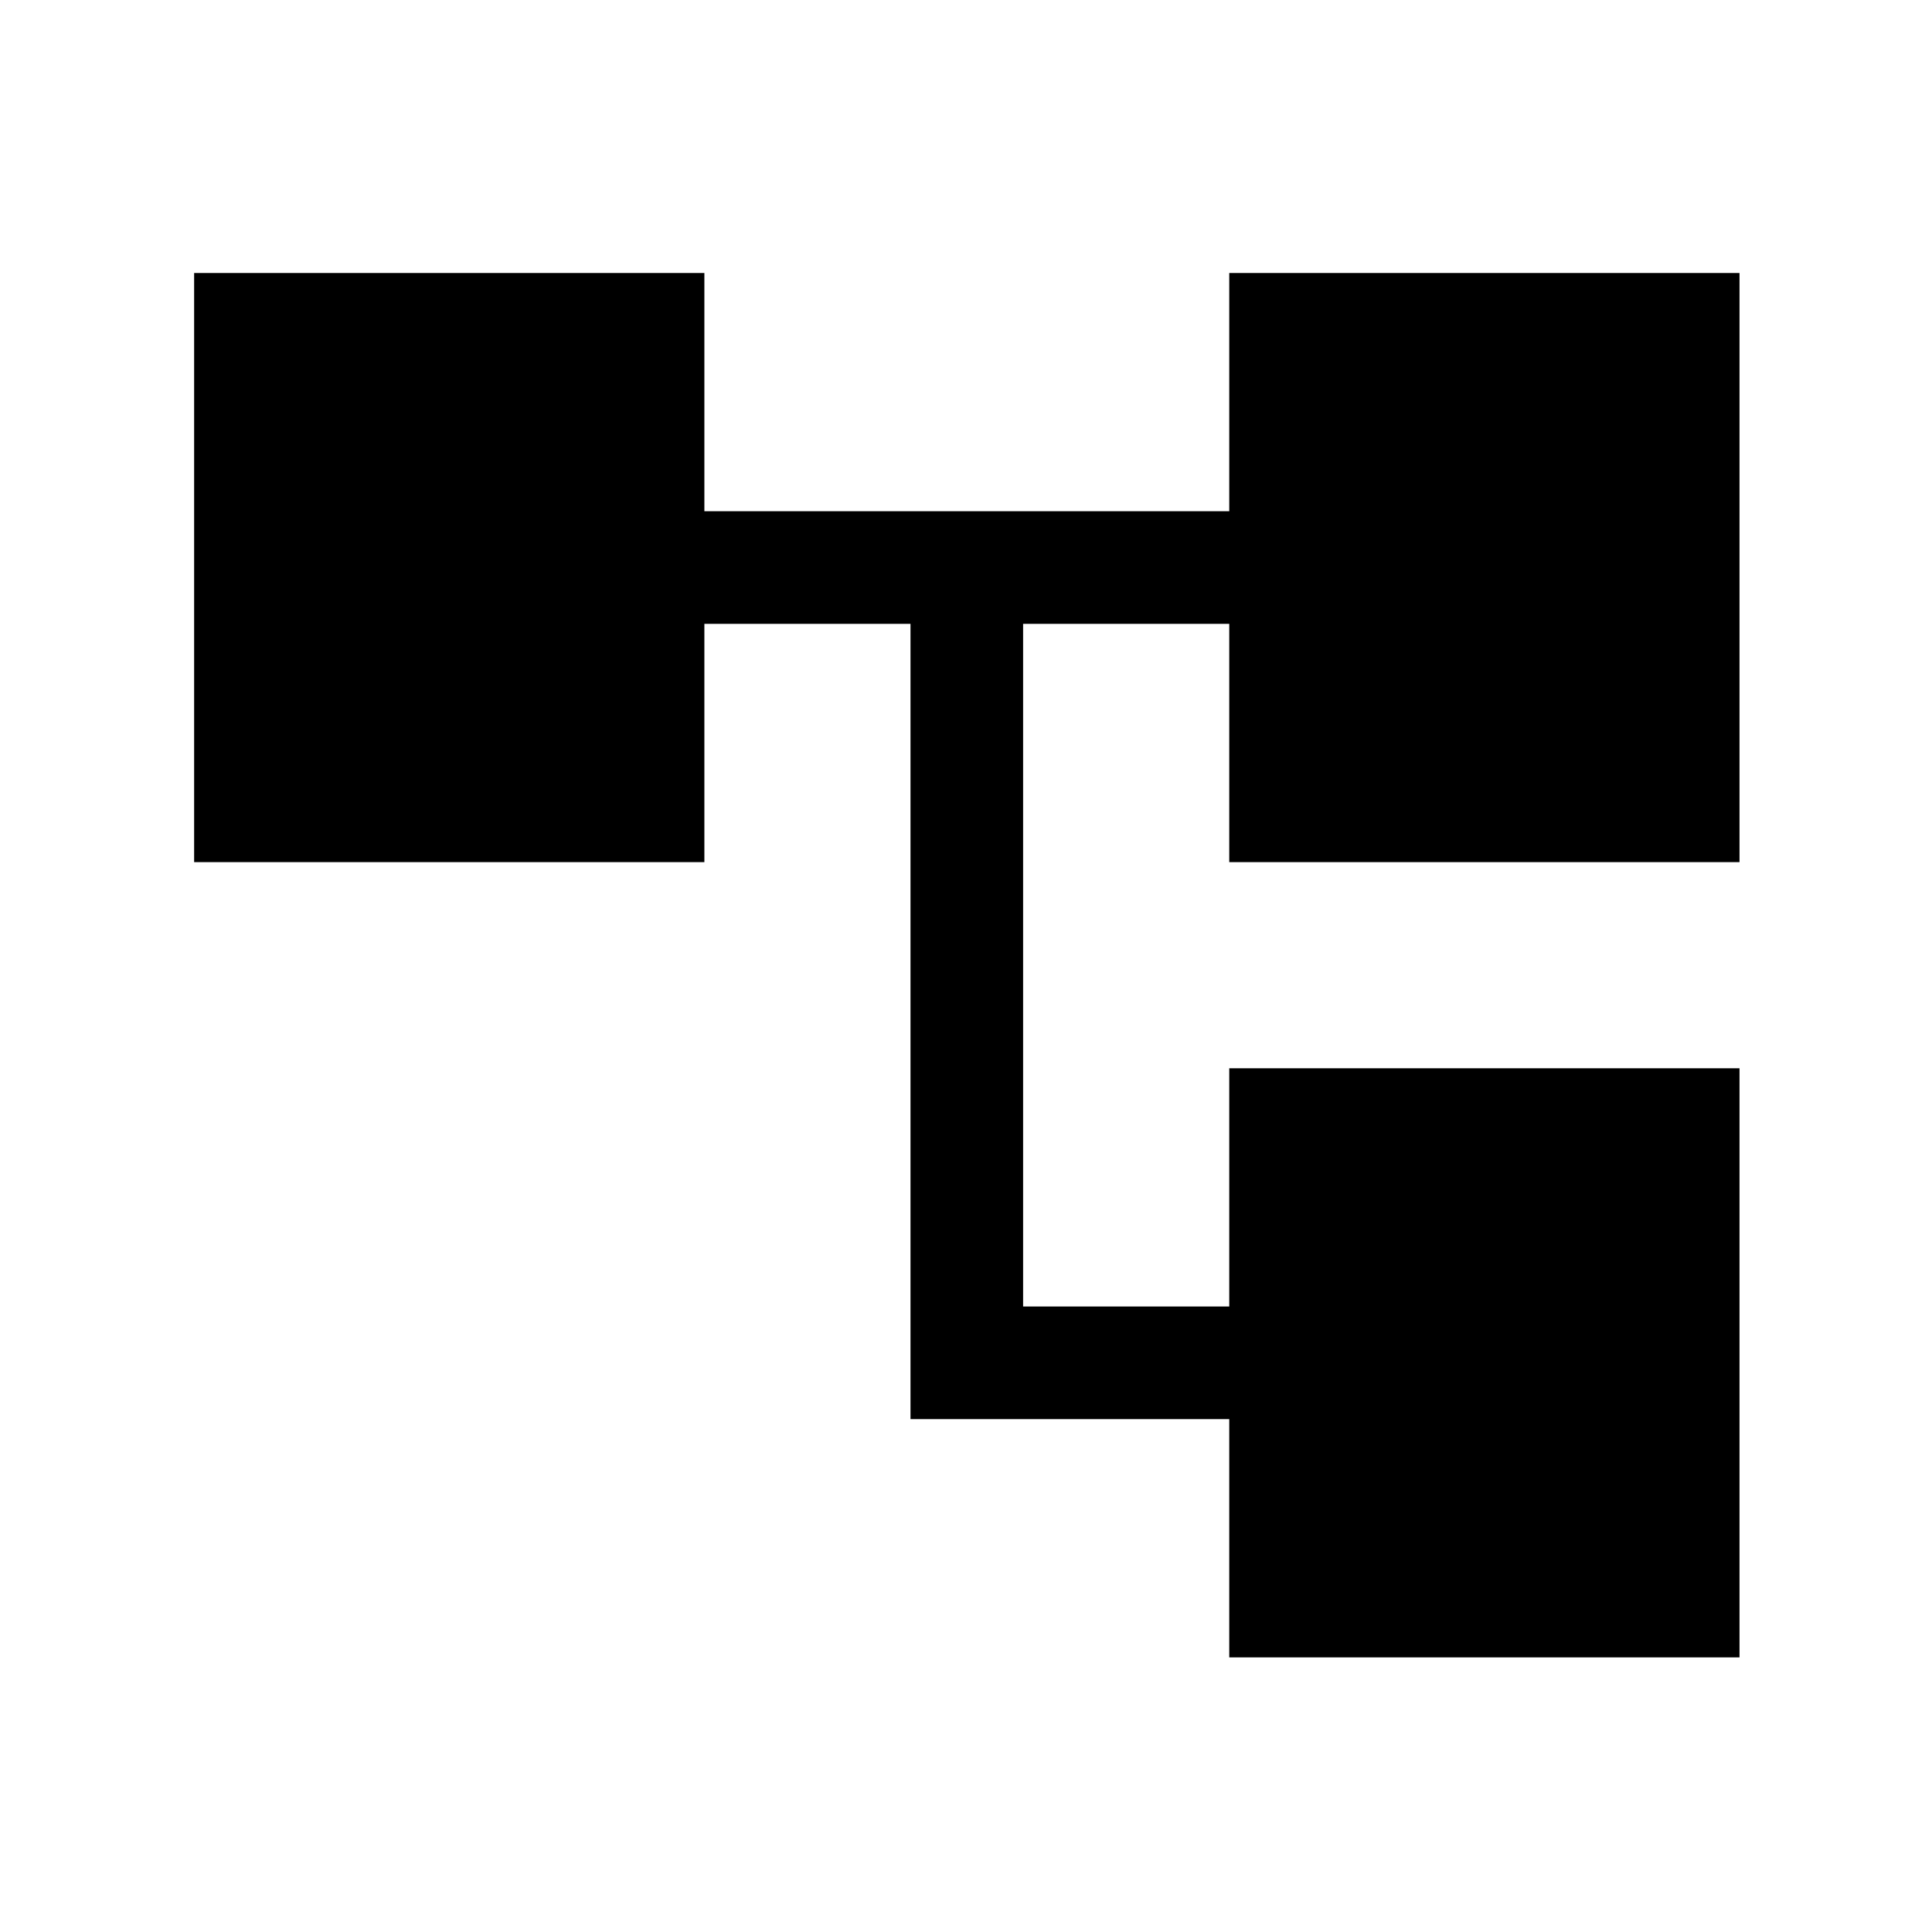 <svg xmlns="http://www.w3.org/2000/svg" height="24" viewBox="0 -960 960 960" width="24"><path d="M610.81-136.46v-118.39H452.42V-650H350v118.38H96.46v-292.73H350v118.39h260.81v-118.39h253.54v292.73H610.81V-650H508.38v339.19h102.43v-118.38h253.54v292.73H610.81Z"/></svg>